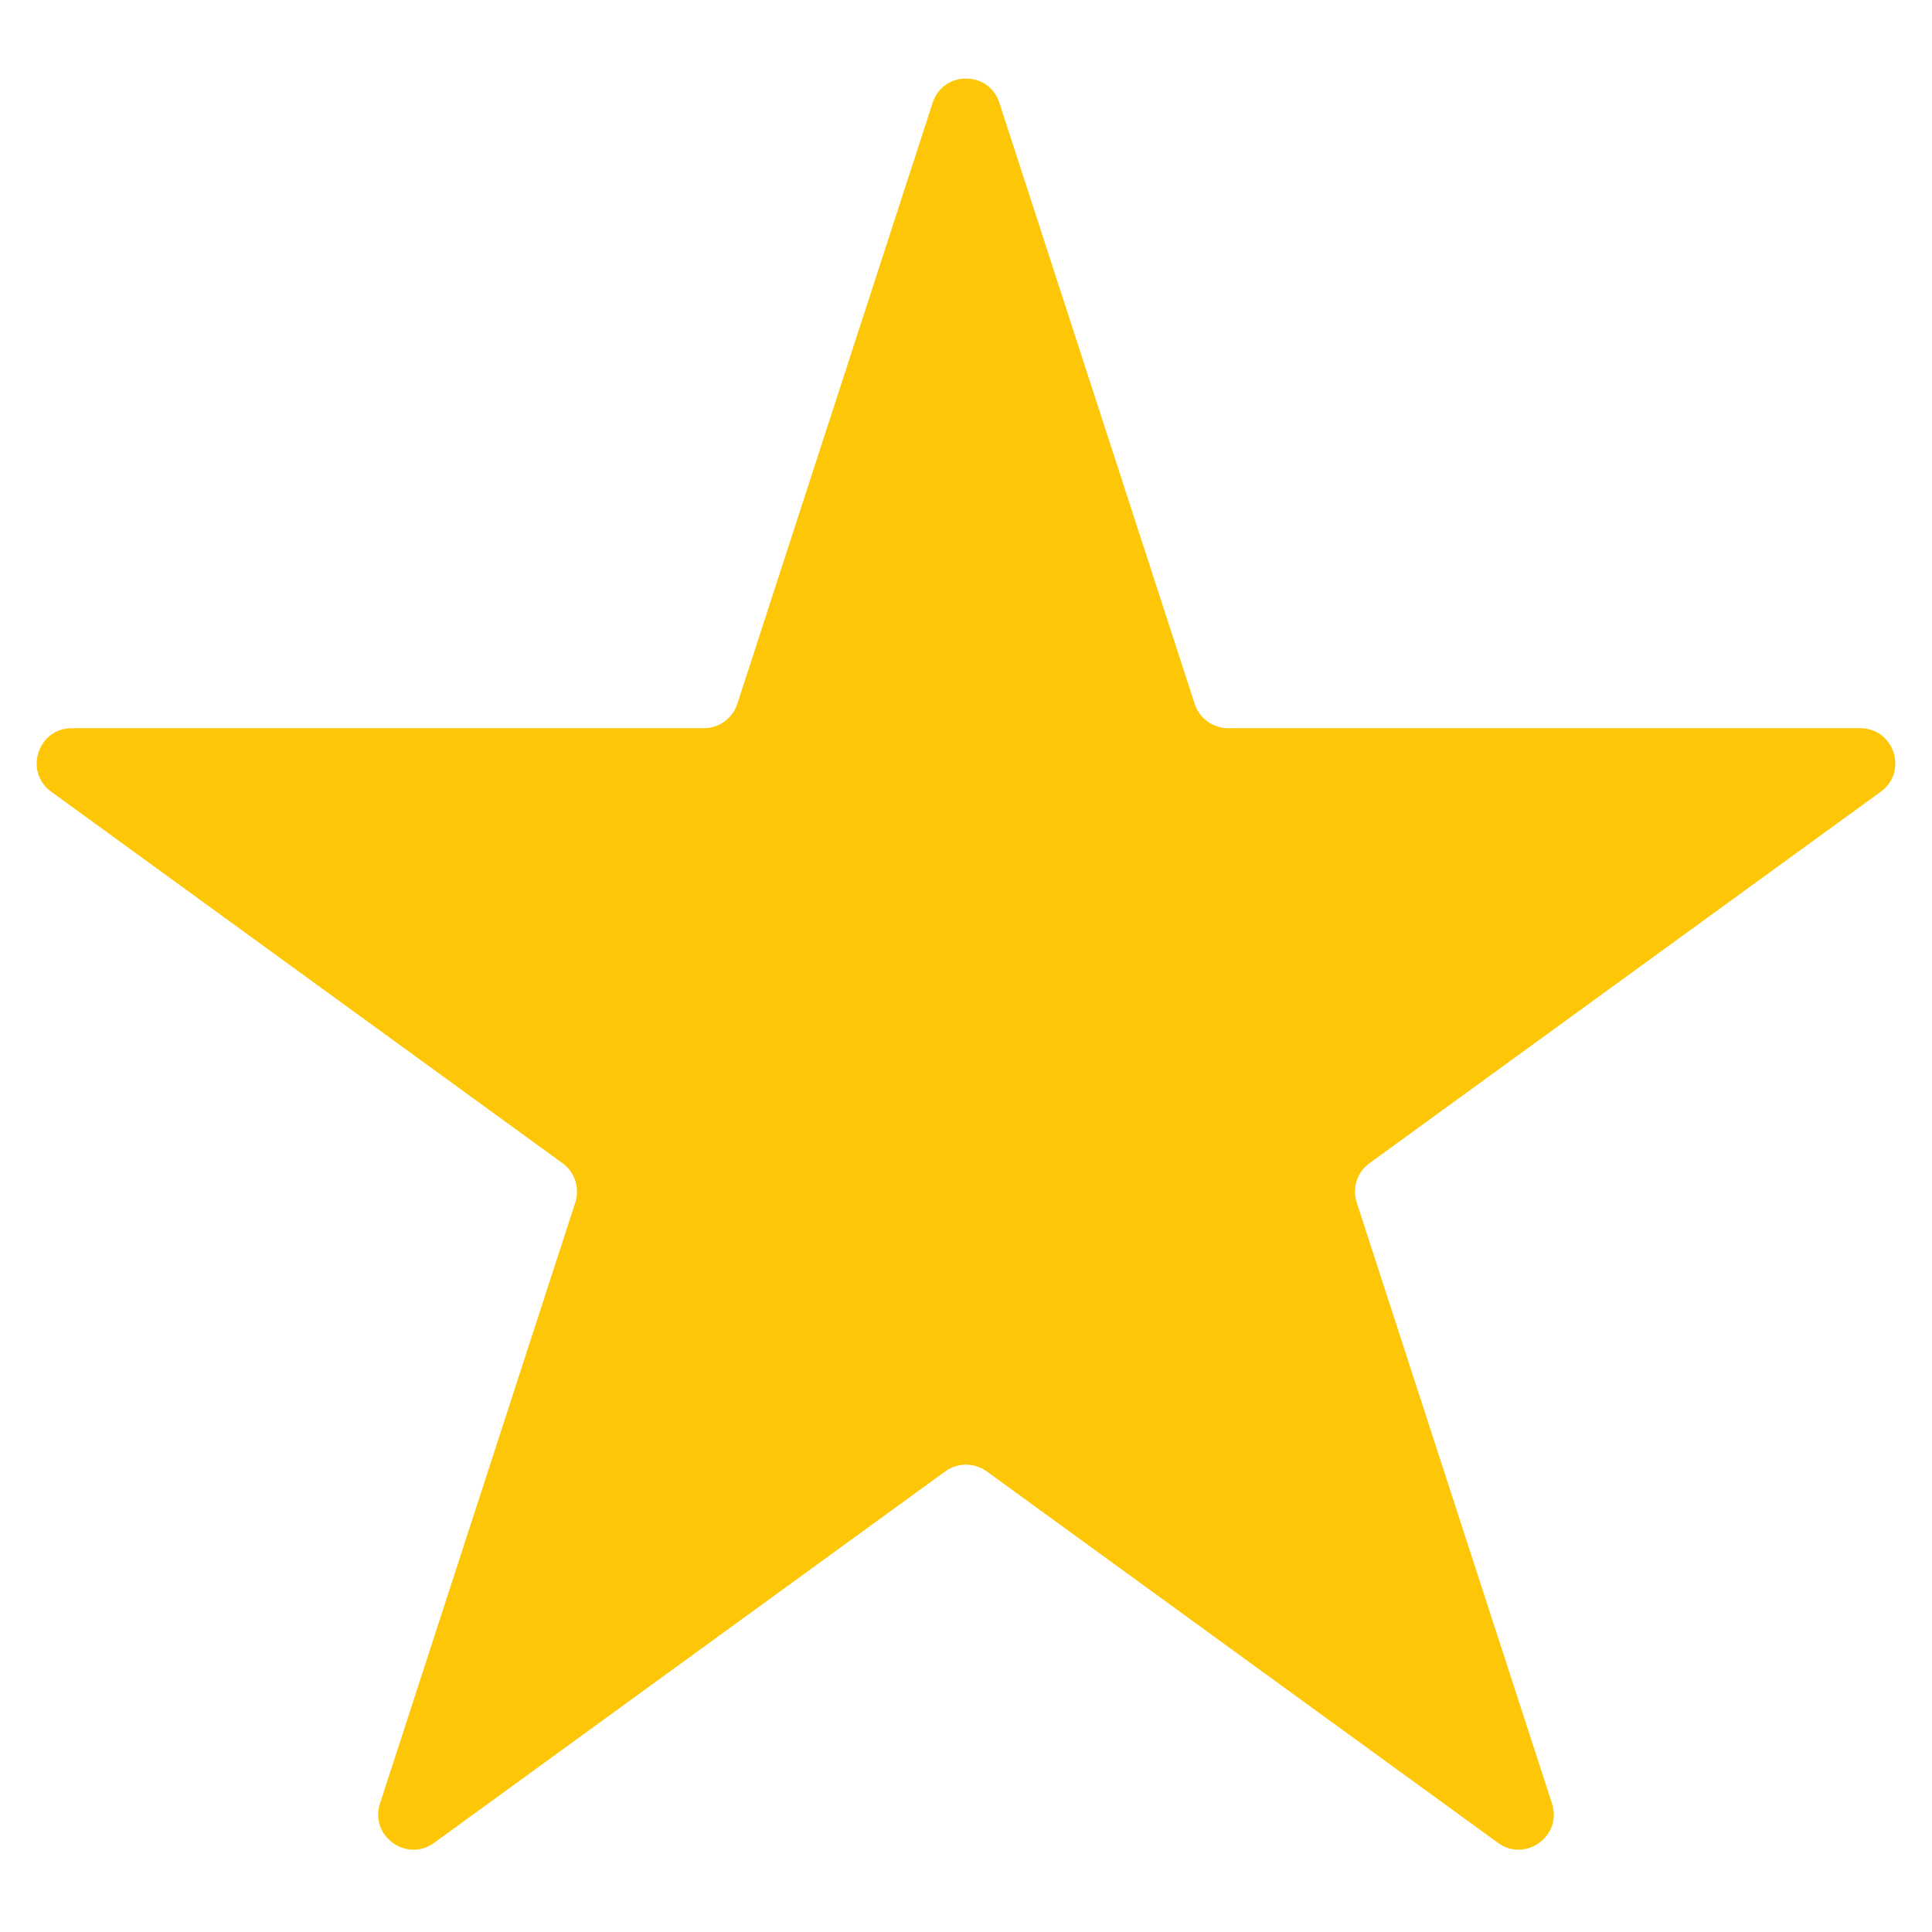 <svg width="22" height="22" viewBox="0 0 22 22" fill="none" xmlns="http://www.w3.org/2000/svg">
<path d="M10.62 1.171C10.739 0.802 11.261 0.802 11.38 1.171L13.604 8.015C13.658 8.18 13.812 8.292 13.985 8.292H21.182C21.569 8.292 21.73 8.788 21.417 9.015L15.594 13.246C15.454 13.347 15.396 13.528 15.449 13.693L17.673 20.537C17.793 20.906 17.371 21.212 17.058 20.985L11.235 16.754C11.095 16.653 10.905 16.653 10.765 16.754L4.943 20.985C4.629 21.212 4.207 20.906 4.327 20.537L6.551 13.693C6.604 13.528 6.546 13.347 6.406 13.246L0.583 9.015C0.27 8.788 0.431 8.292 0.818 8.292H8.015C8.189 8.292 8.342 8.18 8.396 8.015L10.62 1.171Z" fill="#FDC707"/>
</svg>
